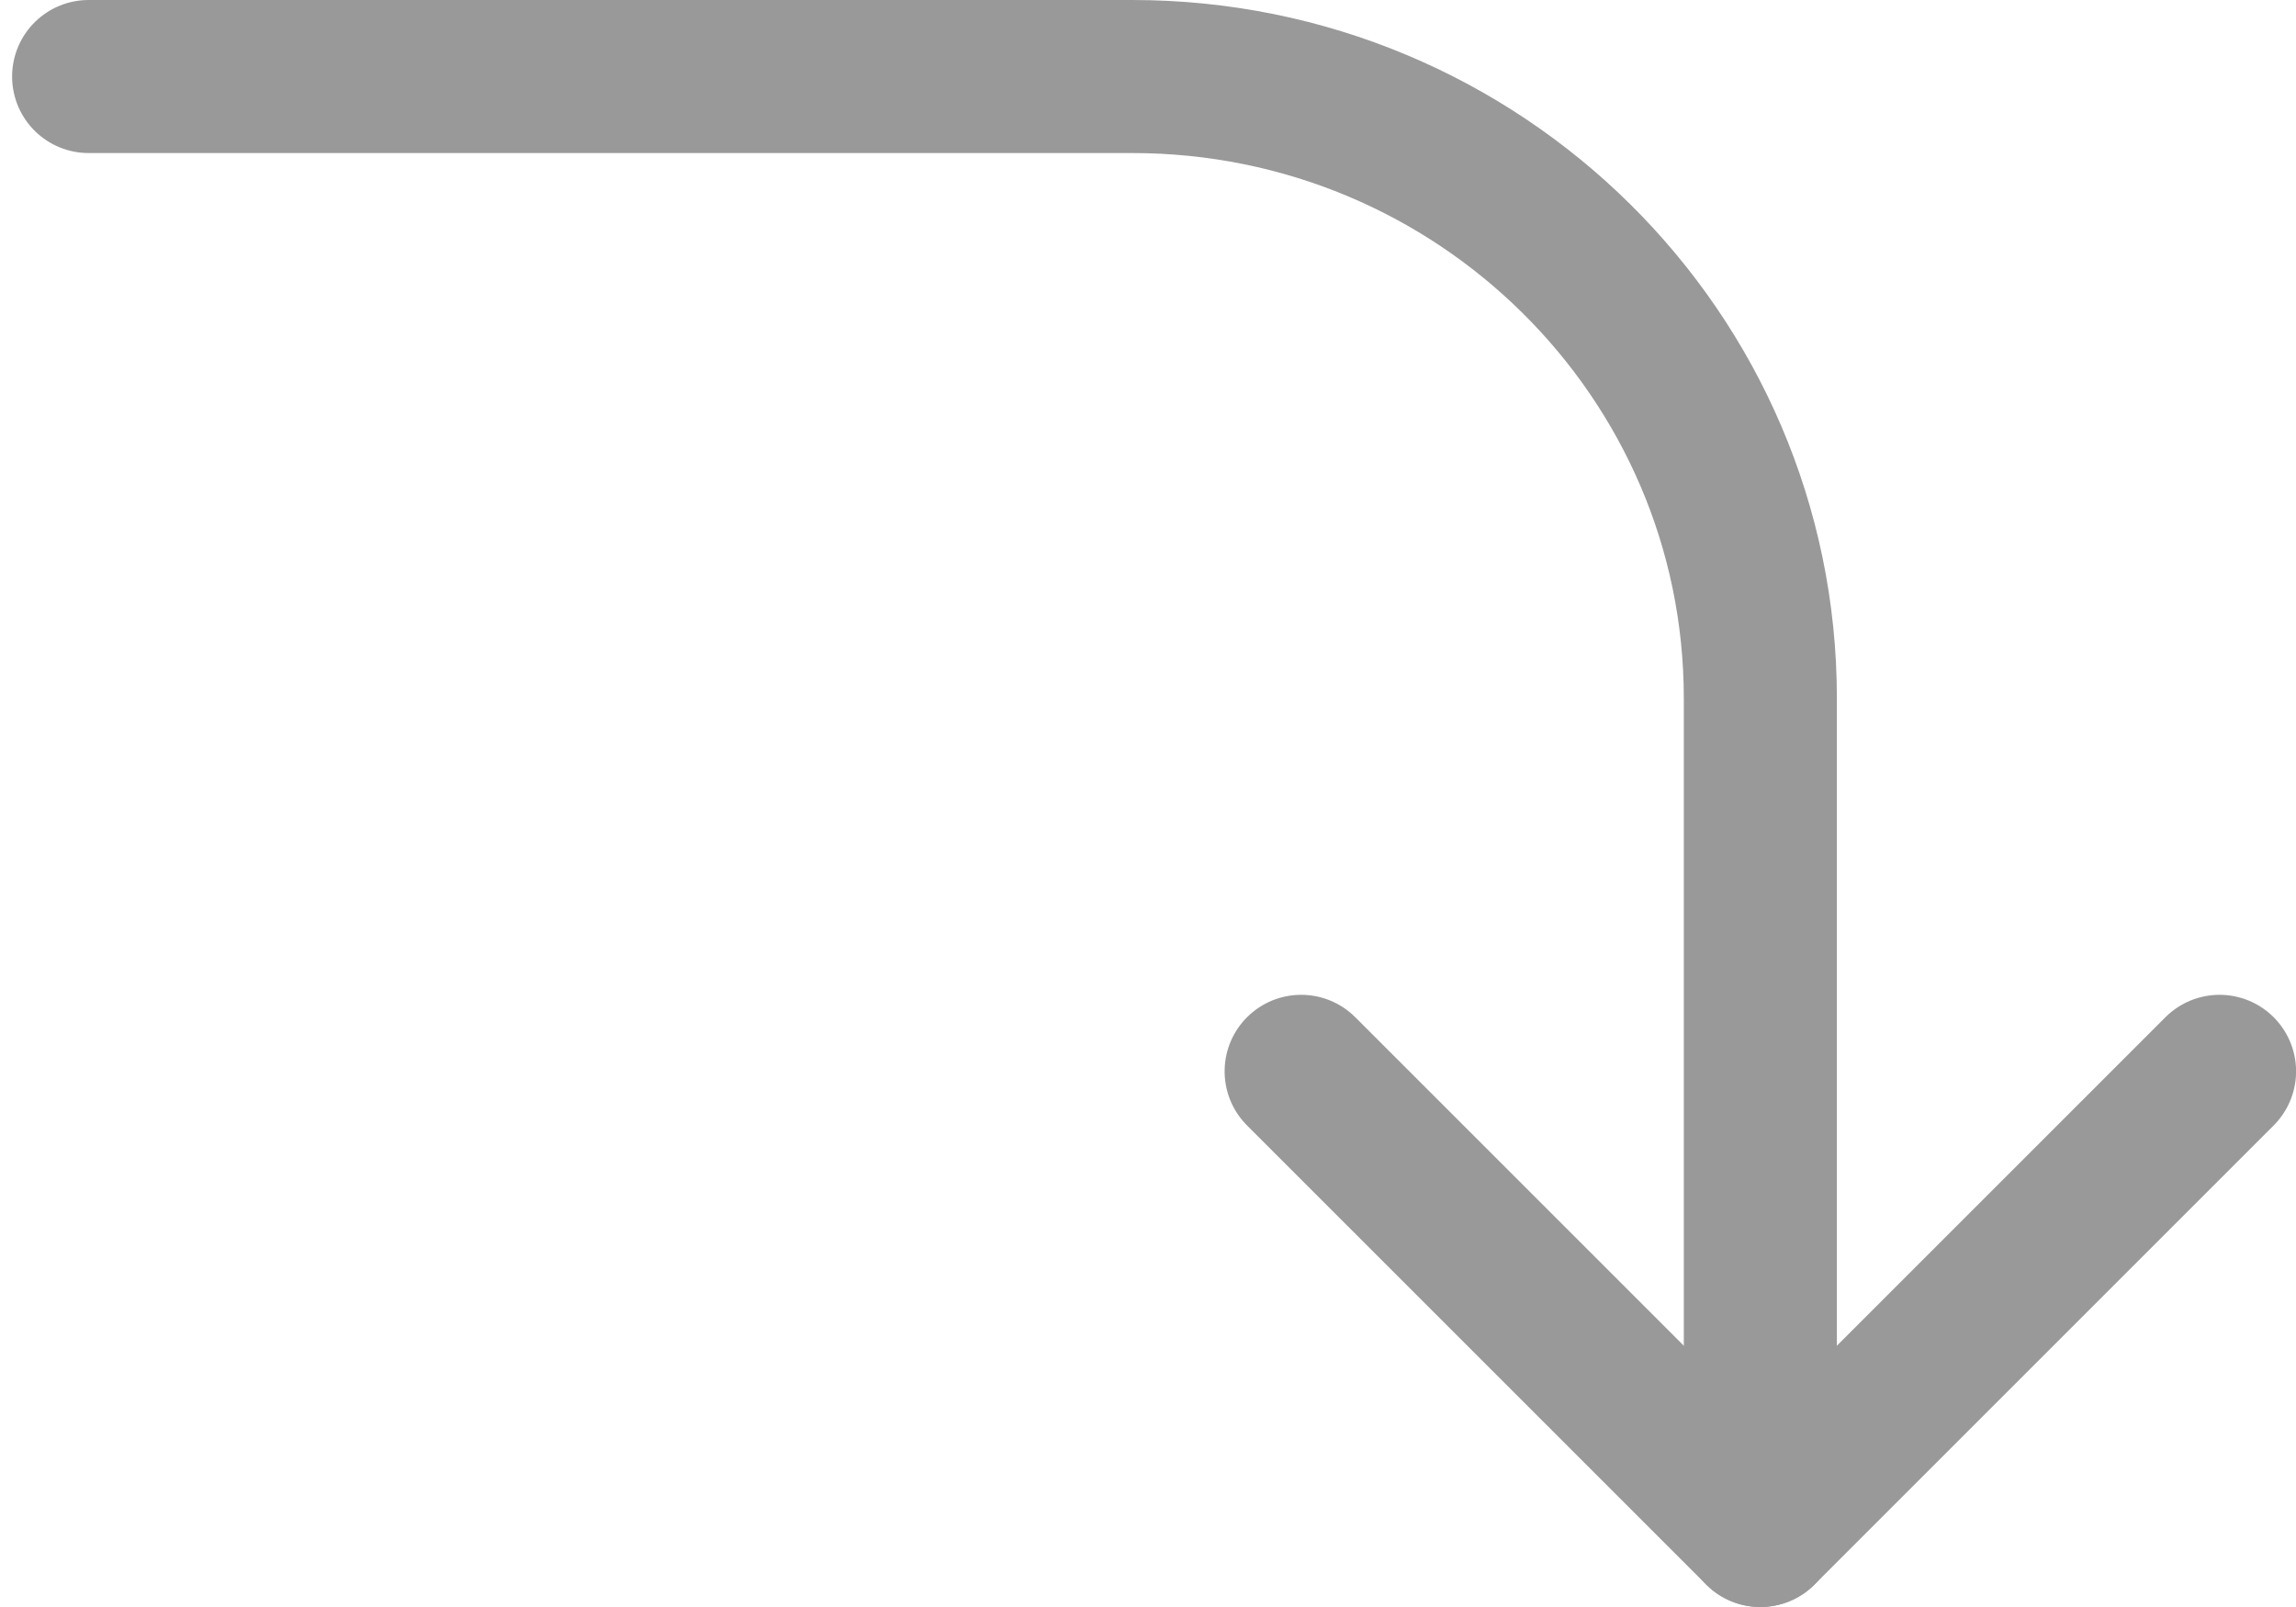 <?xml version="1.0" encoding="UTF-8"?>
<svg width="30px" height="21px" viewBox="0 0 30 21" version="1.1" xmlns="http://www.w3.org/2000/svg" xmlns:xlink="http://www.w3.org/1999/xlink">
    <title>3672678_arrow_left_arrows_direction_down_icon</title>
    <g id="Page-1" stroke="none" stroke-width="1" fill="none" fill-rule="evenodd" stroke-linecap="round" stroke-linejoin="round">
        <g id="3672678_arrow_left_arrows_direction_down_icon" transform="translate(15.079, 10.5) rotate(-90) translate(-15.079, -10.5) translate(5.579, -3.421)" stroke="#999" stroke-width="2">
            <path d="M19,1.77635684e-15 L19,13.637 C19,18.169 15.362,21.843 10.875,21.843 C10.544,21.843 10.296,21.843 10.13,21.843 C6.324,21.843 3.049,21.843 0.307,21.843" id="Path"></path>
            <line x1="8.17124146e-14" y1="21.843" x2="6" y2="27.843" id="Path"></line>
            <line x1="-3.55271368e-15" y1="21.843" x2="6" y2="15.843" id="Path"></line>
        </g>
    </g>
</svg>